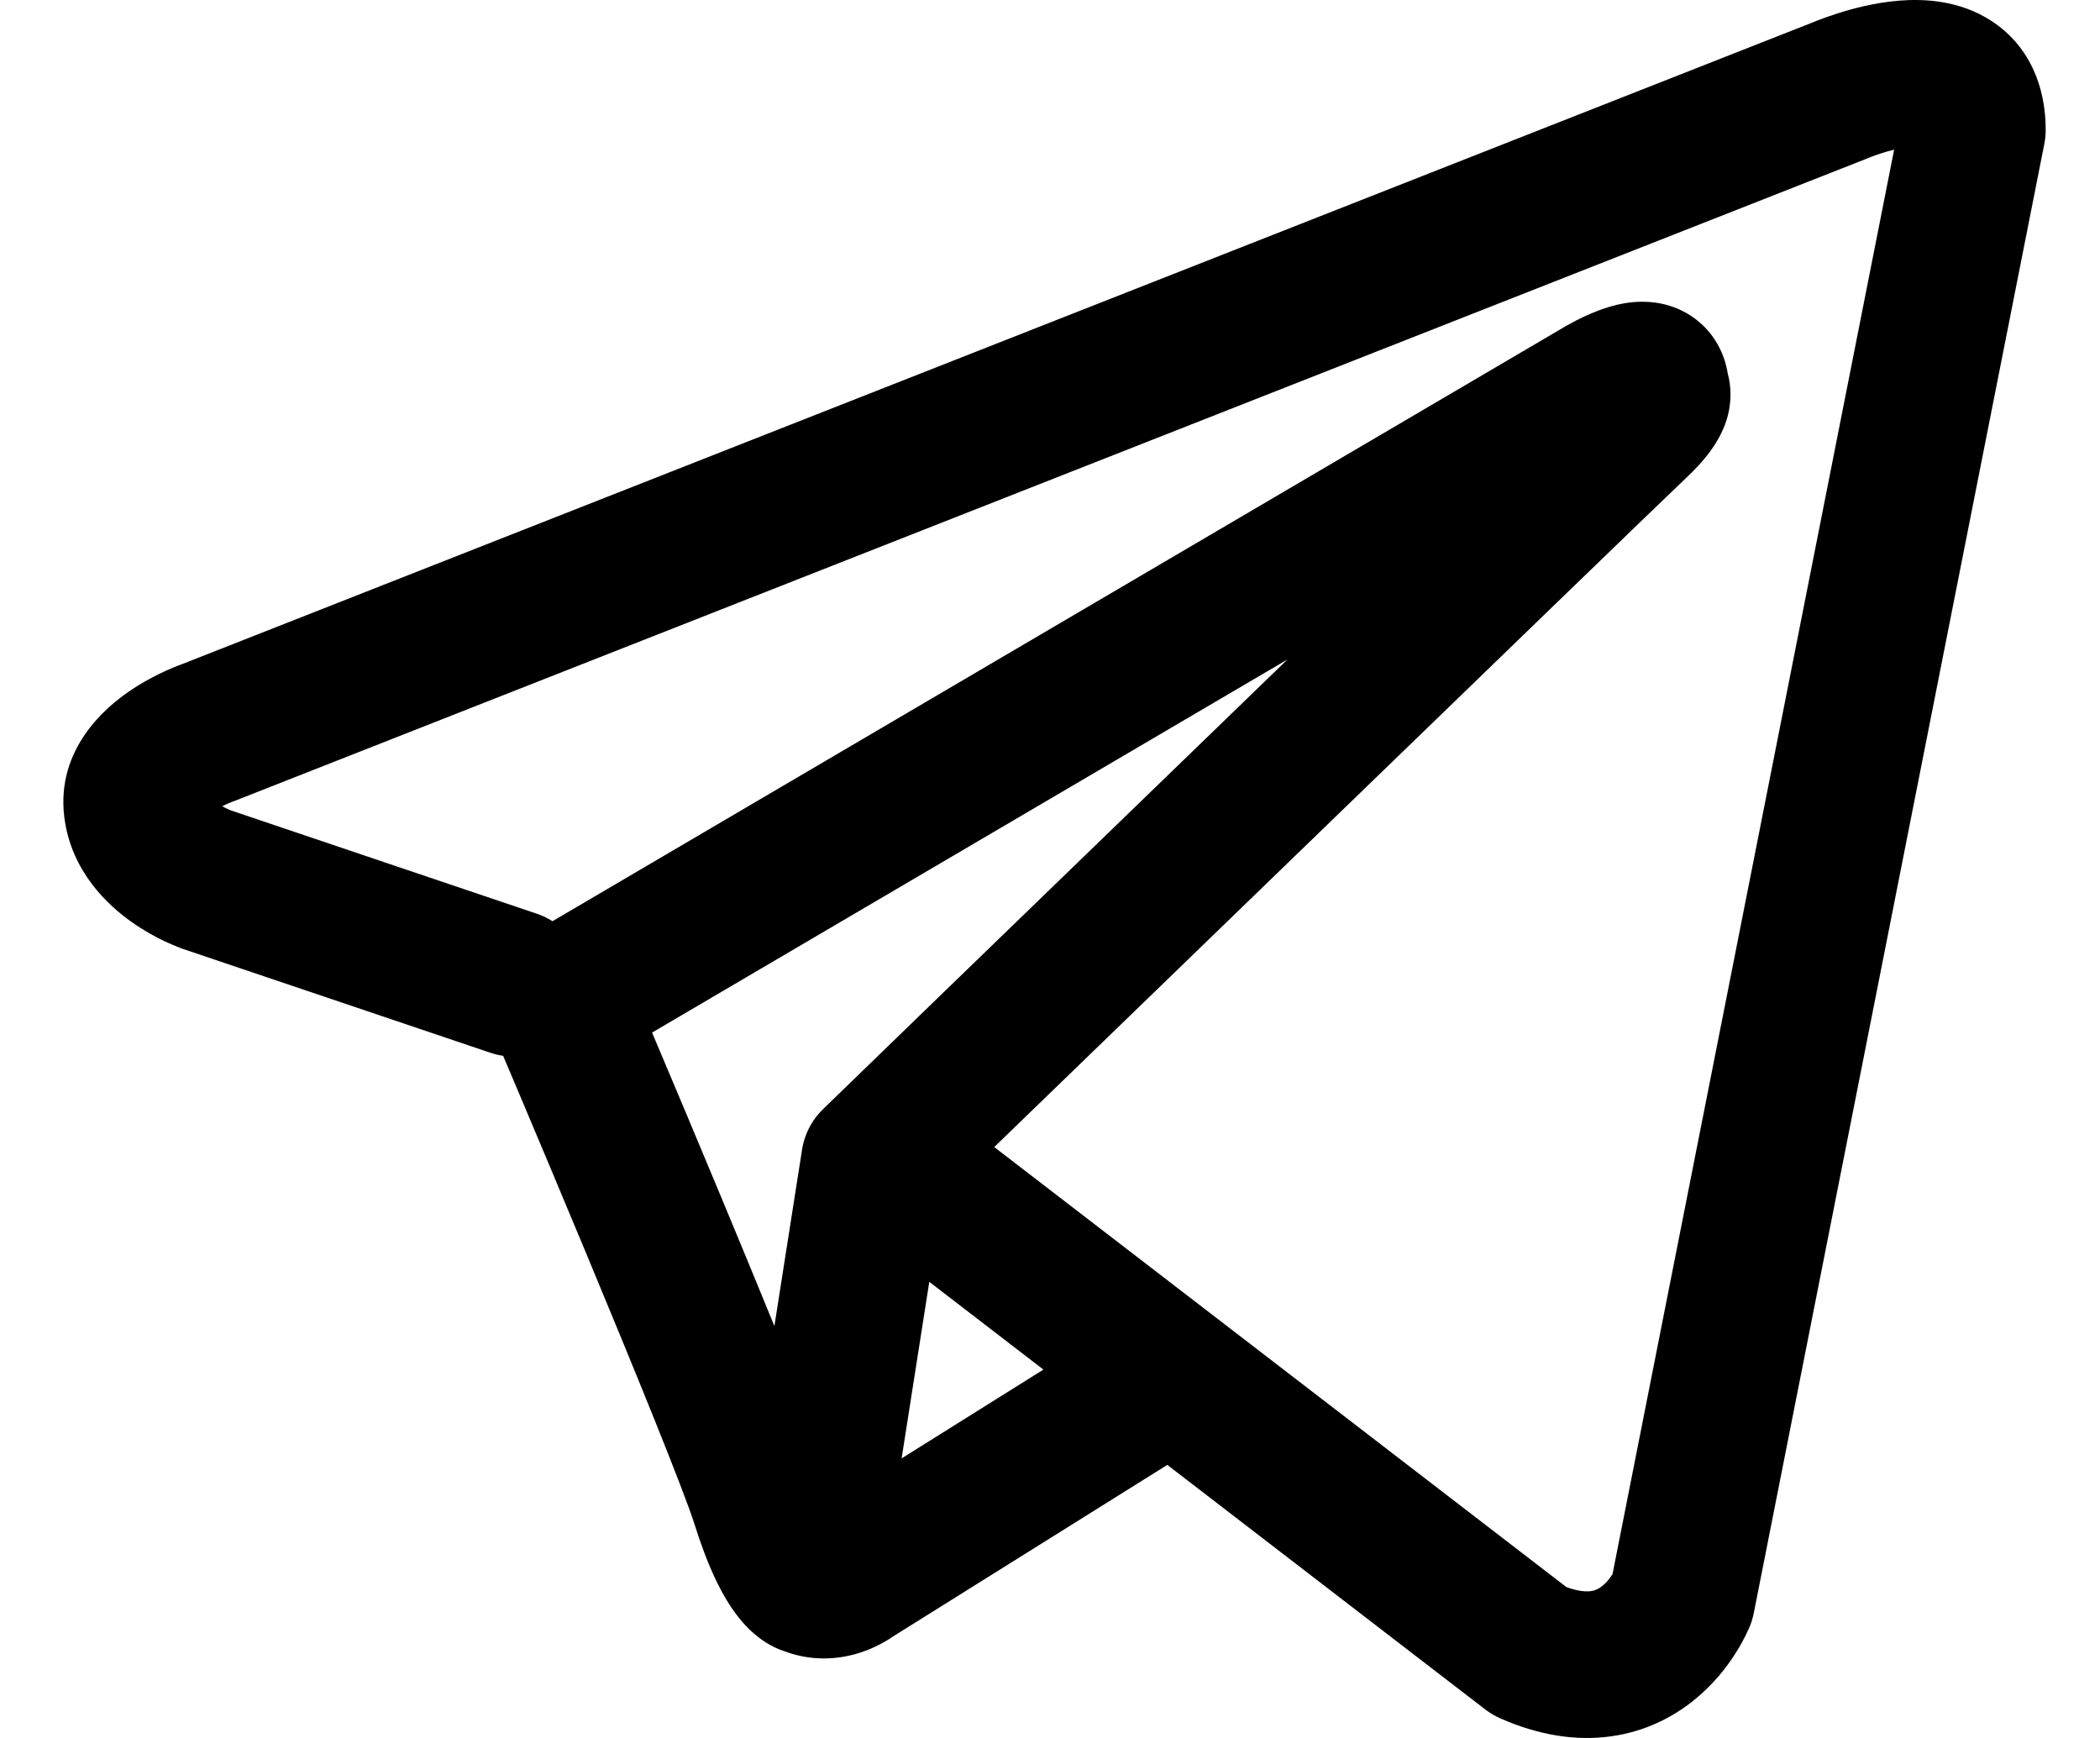 <svg width="29" height="24" viewBox="0 0 29 24" fill="none" xmlns="http://www.w3.org/2000/svg">
<path fill-rule="evenodd" clip-rule="evenodd" d="M6.77 14.537C6.829 14.557 6.888 14.571 6.948 14.58C7.012 14.733 7.096 14.93 7.194 15.161C7.432 15.725 7.753 16.487 8.084 17.282C8.76 18.905 9.442 20.577 9.593 21.055C9.779 21.647 9.976 22.049 10.191 22.324C10.302 22.466 10.431 22.59 10.581 22.684C10.657 22.731 10.737 22.77 10.821 22.799C10.824 22.8 10.828 22.801 10.832 22.802C11.262 22.965 11.655 22.898 11.901 22.814C12.032 22.77 12.139 22.716 12.214 22.673C12.253 22.651 12.285 22.63 12.311 22.613L12.317 22.608L16.12 20.229L20.513 23.608C20.578 23.657 20.649 23.699 20.724 23.732C21.251 23.963 21.762 24.044 22.243 23.978C22.723 23.912 23.104 23.71 23.388 23.482C23.666 23.259 23.854 23.01 23.971 22.824C24.031 22.729 24.076 22.645 24.108 22.581C24.123 22.549 24.136 22.521 24.146 22.499L24.159 22.47L24.164 22.458L24.166 22.453L24.167 22.451L24.168 22.449C24.191 22.391 24.208 22.331 24.22 22.27L28.231 1.988C28.244 1.923 28.25 1.857 28.25 1.791C28.25 1.197 28.027 0.632 27.502 0.29C27.054 -0.003 26.555 -0.016 26.239 0.008C25.898 0.034 25.584 0.118 25.373 0.186C25.263 0.221 25.171 0.255 25.105 0.28C25.071 0.293 25.044 0.305 25.023 0.313L25.008 0.319L2.517 9.17L2.514 9.171C2.5 9.176 2.481 9.183 2.46 9.191C2.416 9.208 2.358 9.232 2.289 9.263C2.157 9.324 1.97 9.418 1.779 9.55C1.473 9.76 0.77 10.335 0.888 11.284C0.983 12.042 1.5 12.507 1.815 12.73C1.988 12.853 2.153 12.941 2.272 12.998C2.328 13.025 2.443 13.072 2.493 13.092L2.506 13.097L6.77 14.537ZM25.795 2.184L25.792 2.185C25.781 2.19 25.77 2.195 25.758 2.199L3.24 11.06C3.228 11.065 3.216 11.069 3.204 11.073L3.192 11.078C3.177 11.084 3.153 11.094 3.123 11.107C3.105 11.115 3.087 11.124 3.069 11.133C3.094 11.147 3.118 11.16 3.14 11.17C3.161 11.18 3.176 11.187 3.185 11.19L7.414 12.618C7.491 12.644 7.563 12.679 7.63 12.721L21.593 4.521L21.606 4.513C21.616 4.507 21.63 4.5 21.646 4.491C21.678 4.473 21.721 4.449 21.773 4.422C21.87 4.373 22.025 4.299 22.2 4.245C22.321 4.207 22.68 4.101 23.068 4.226C23.307 4.303 23.555 4.468 23.716 4.749C23.796 4.888 23.838 5.028 23.859 5.156C23.914 5.358 23.905 5.557 23.863 5.729C23.77 6.1 23.51 6.389 23.274 6.61C23.072 6.799 20.454 9.331 17.872 11.831C16.584 13.077 15.309 14.312 14.356 15.234L13.73 15.84L21.632 21.917C21.813 21.982 21.92 21.979 21.97 21.972C22.029 21.964 22.077 21.941 22.127 21.901C22.182 21.857 22.23 21.797 22.266 21.74L22.268 21.738L26.157 2.067C26.1 2.081 26.041 2.097 25.985 2.115C25.921 2.135 25.869 2.155 25.834 2.168C25.817 2.175 25.804 2.18 25.797 2.183L25.795 2.184ZM14.409 18.913L12.833 17.701L12.451 20.139L14.409 18.913ZM11.387 15.296L12.954 13.777C13.907 12.855 15.182 11.62 16.47 10.374L17.779 9.107L9.005 14.259L9.052 14.371C9.291 14.936 9.614 15.702 9.947 16.502C10.196 17.1 10.456 17.729 10.694 18.312L11.075 15.882C11.111 15.648 11.225 15.445 11.387 15.296Z" fill="black"/>
</svg>
